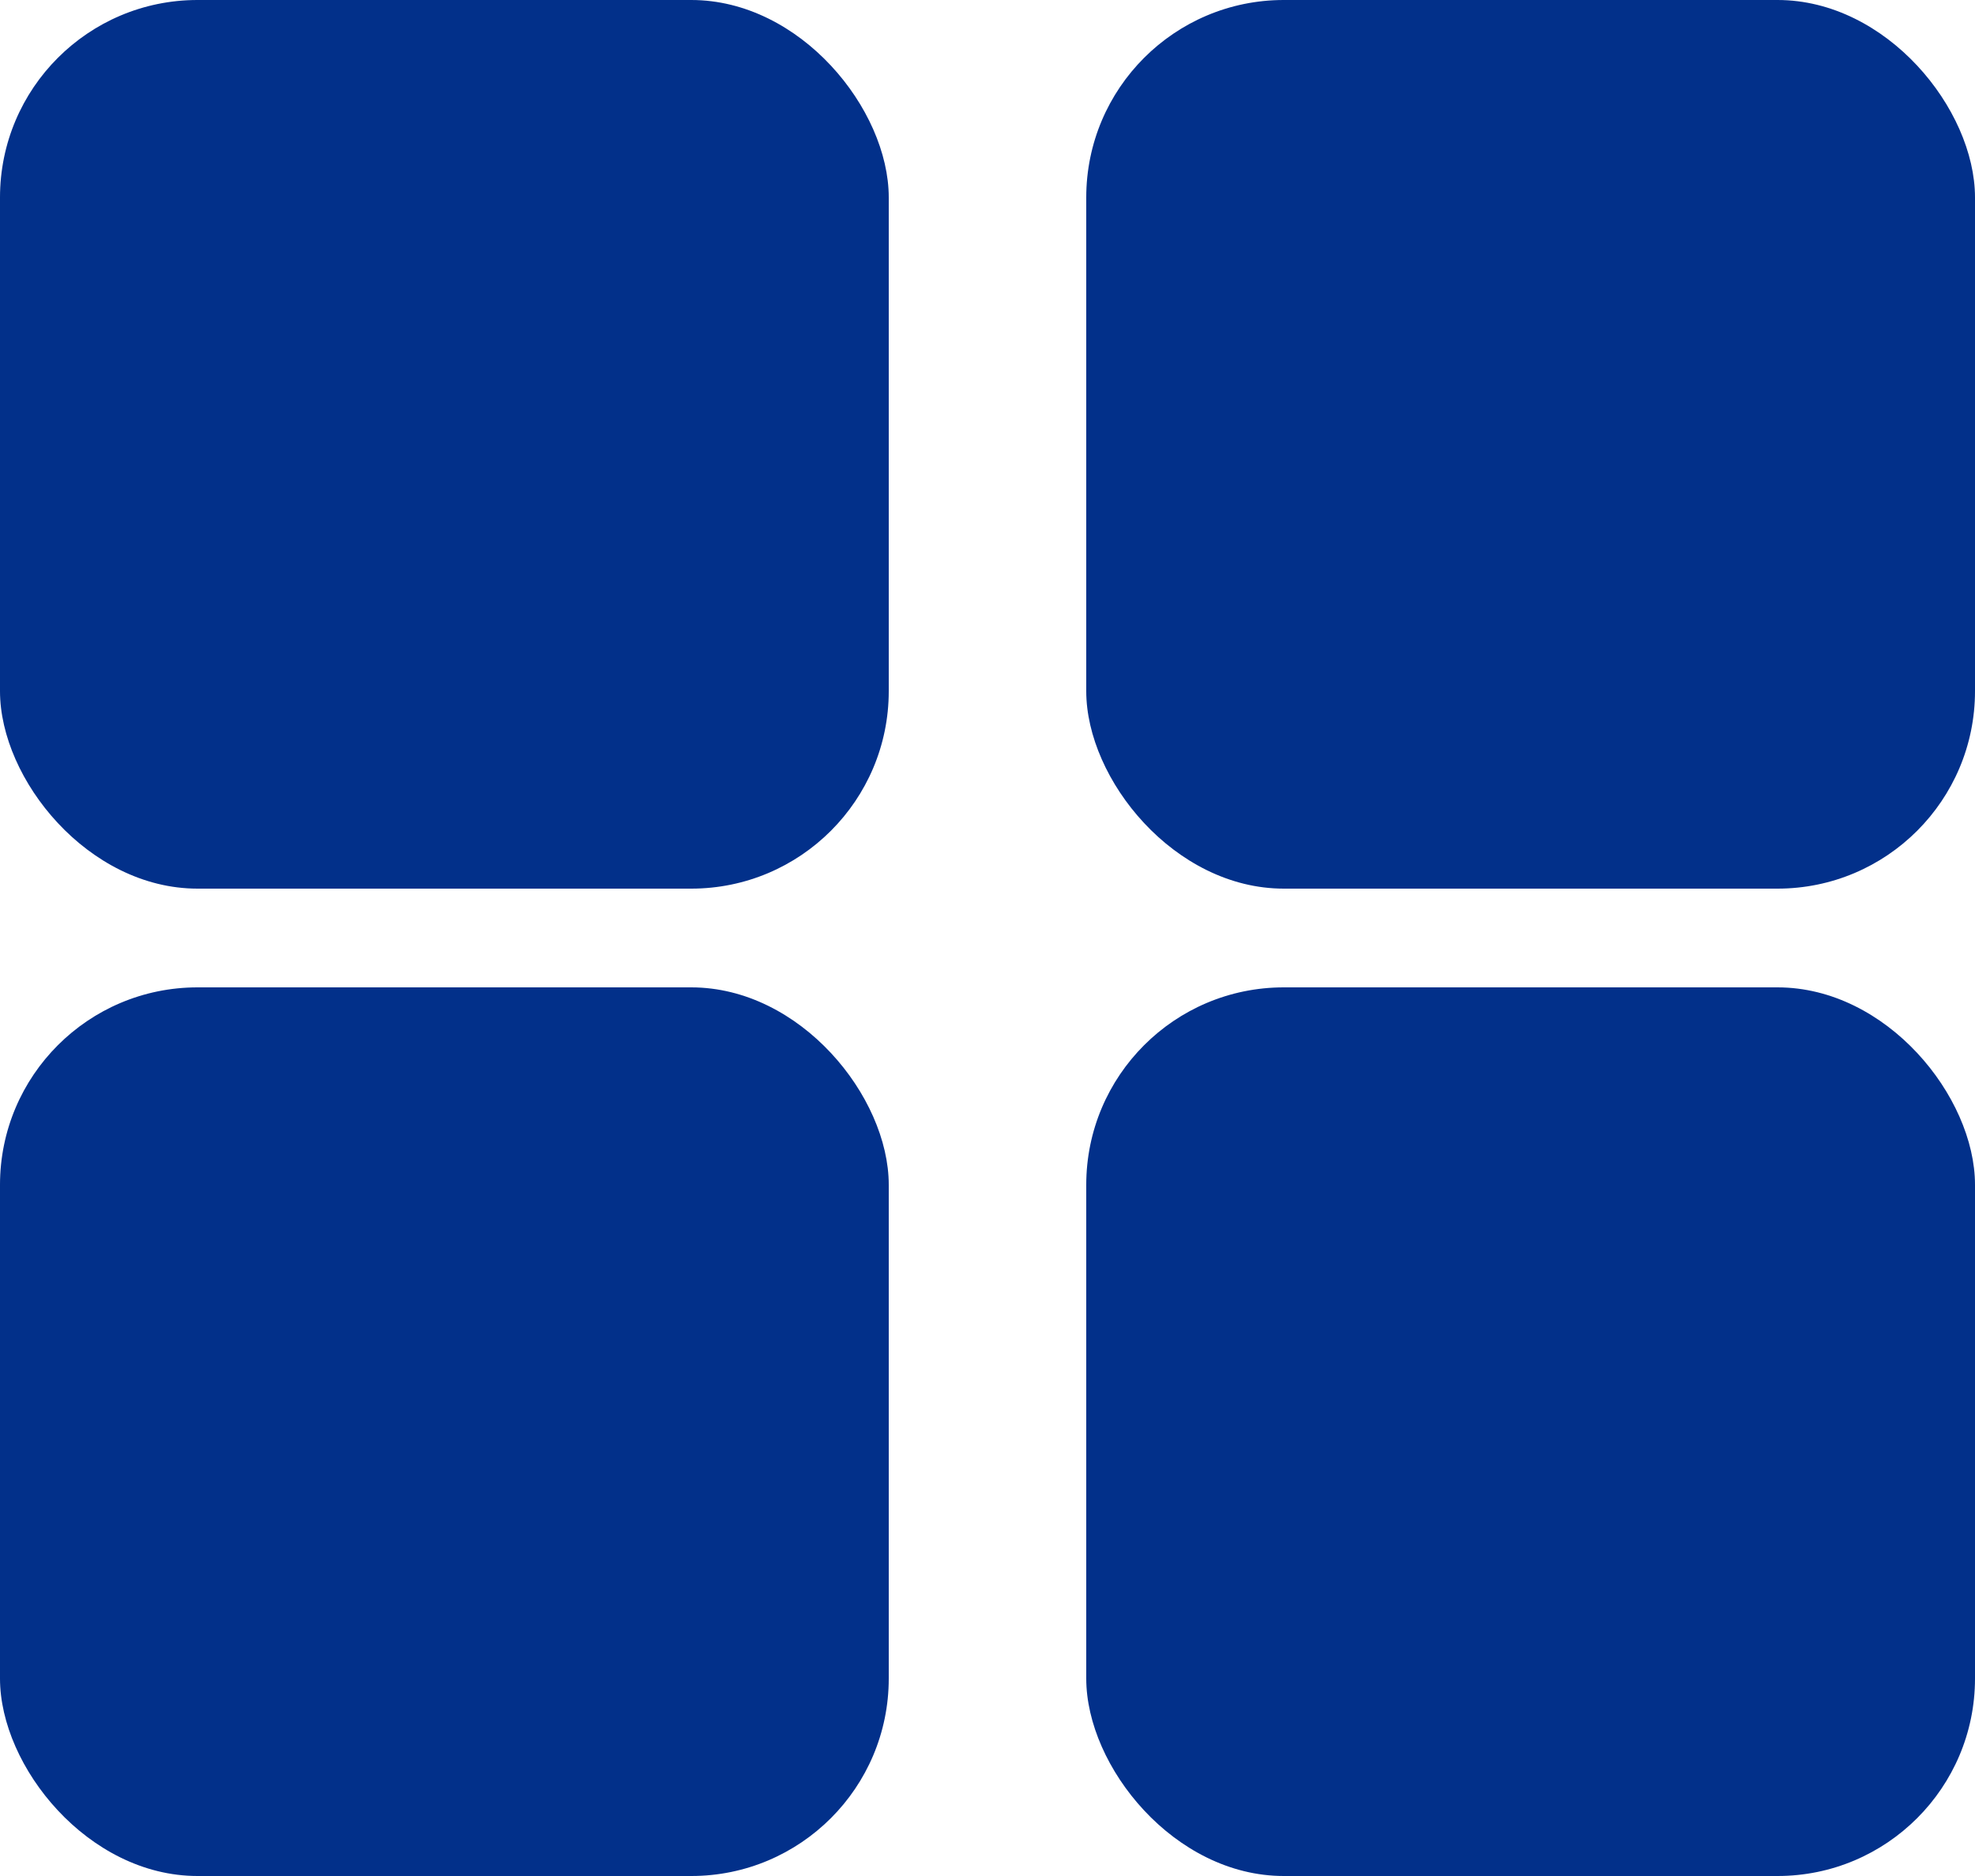<svg id="document-management-icon-sm" xmlns="http://www.w3.org/2000/svg" width="20" height="19" viewBox="0 0 20 19">
  <rect id="Rectangle_191" data-name="Rectangle 191" width="9" height="9" rx="2" fill="#02308a"/>
  <rect id="Rectangle_194" data-name="Rectangle 194" width="9" height="9" rx="2" transform="translate(0 10)" fill="#02308a"/>
  <rect id="Rectangle_192" data-name="Rectangle 192" width="9" height="9" rx="2" transform="translate(11)" fill="#02308a"/>
  <rect id="Rectangle_193" data-name="Rectangle 193" width="9" height="9" rx="2" transform="translate(11 10)" fill="#02308a"/>
</svg>
